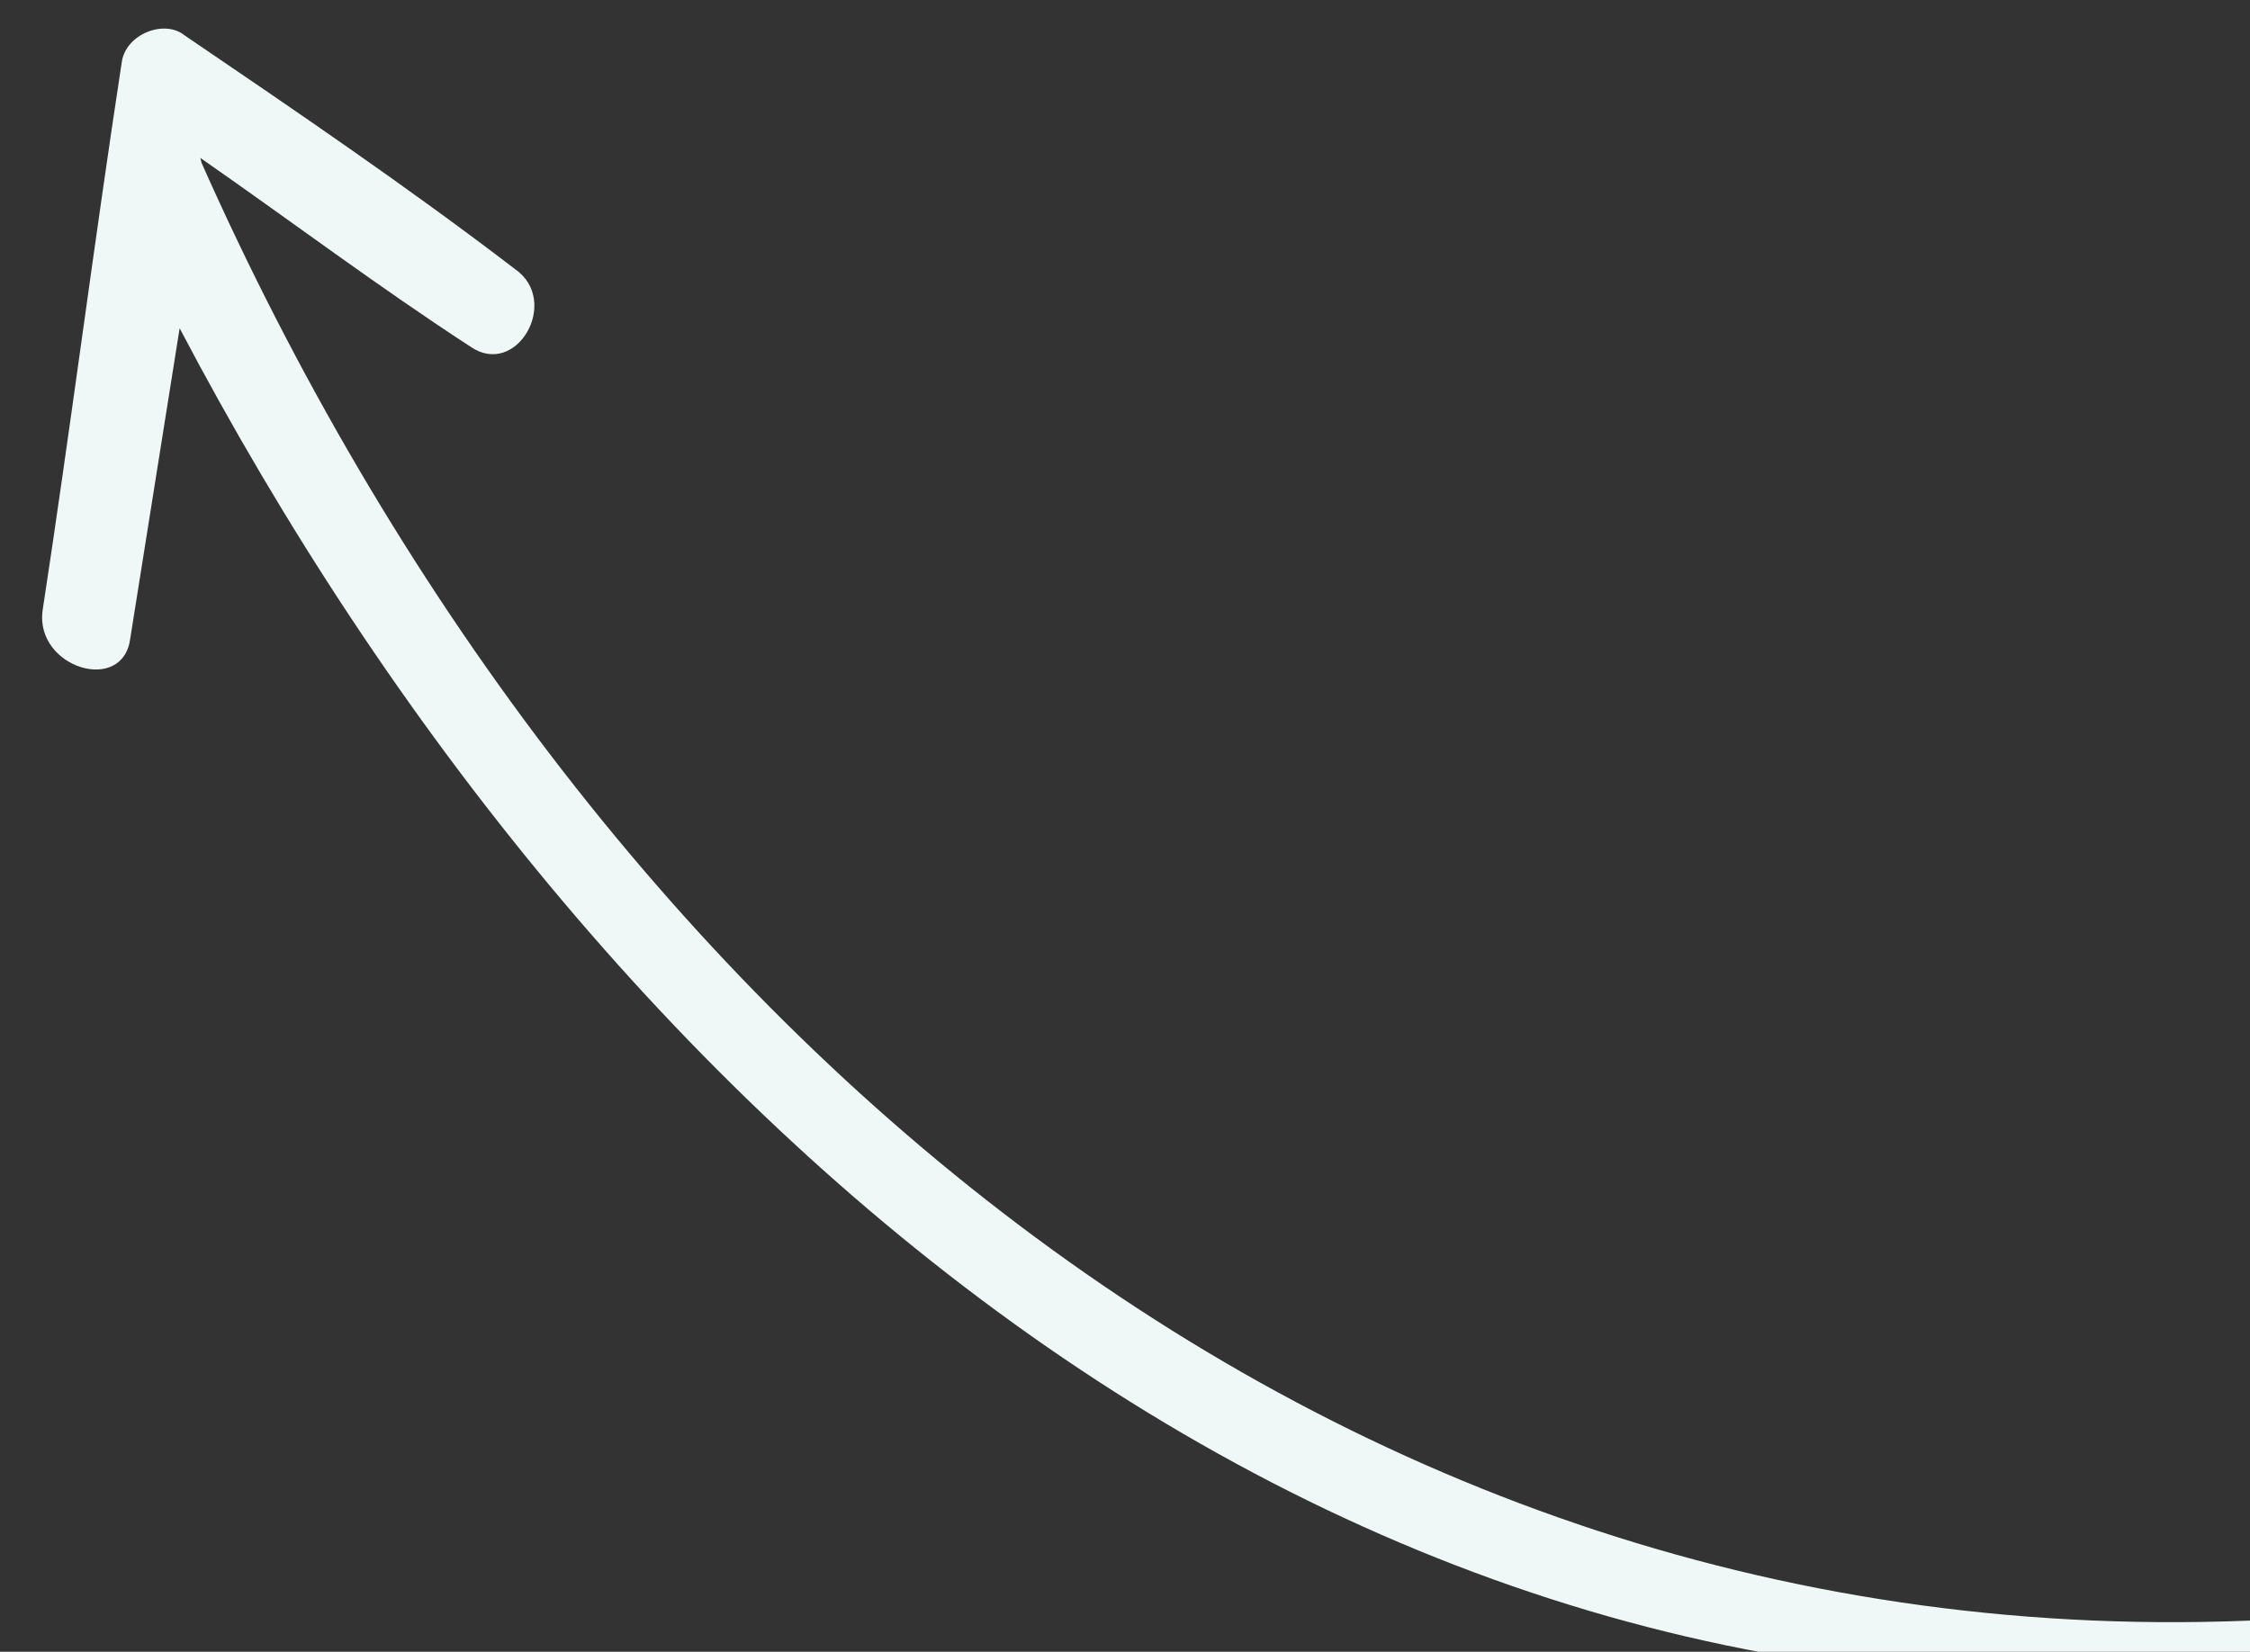 <svg viewBox="0 0 23.41 17.19" fill="none" xmlns="http://www.w3.org/2000/svg">
<rect x="0" y="0" width="23.41" height="17.19" fill="#333333" stroke="none"/>
<path d="M1.266 0.653C0.974 2.56 0.734 4.454 0.442 6.361C0.37 6.952 1.284 7.231 1.356 6.64C1.527 5.565 1.698 4.491 1.869 3.416C6.184 11.63 13.913 18.502 23.611 17.366C23.941 17.338 23.935 16.882 23.592 16.857C13.726 17.349 5.997 10.476 2.098 1.697C2.098 1.697 2.098 1.697 2.084 1.643C3.043 2.311 3.949 2.993 4.894 3.607C5.373 3.941 5.838 3.133 5.358 2.8C4.239 1.944 3.081 1.157 1.922 0.369C1.709 0.195 1.302 0.357 1.266 0.653Z" fill="#EFF8F7"/>
</svg>

